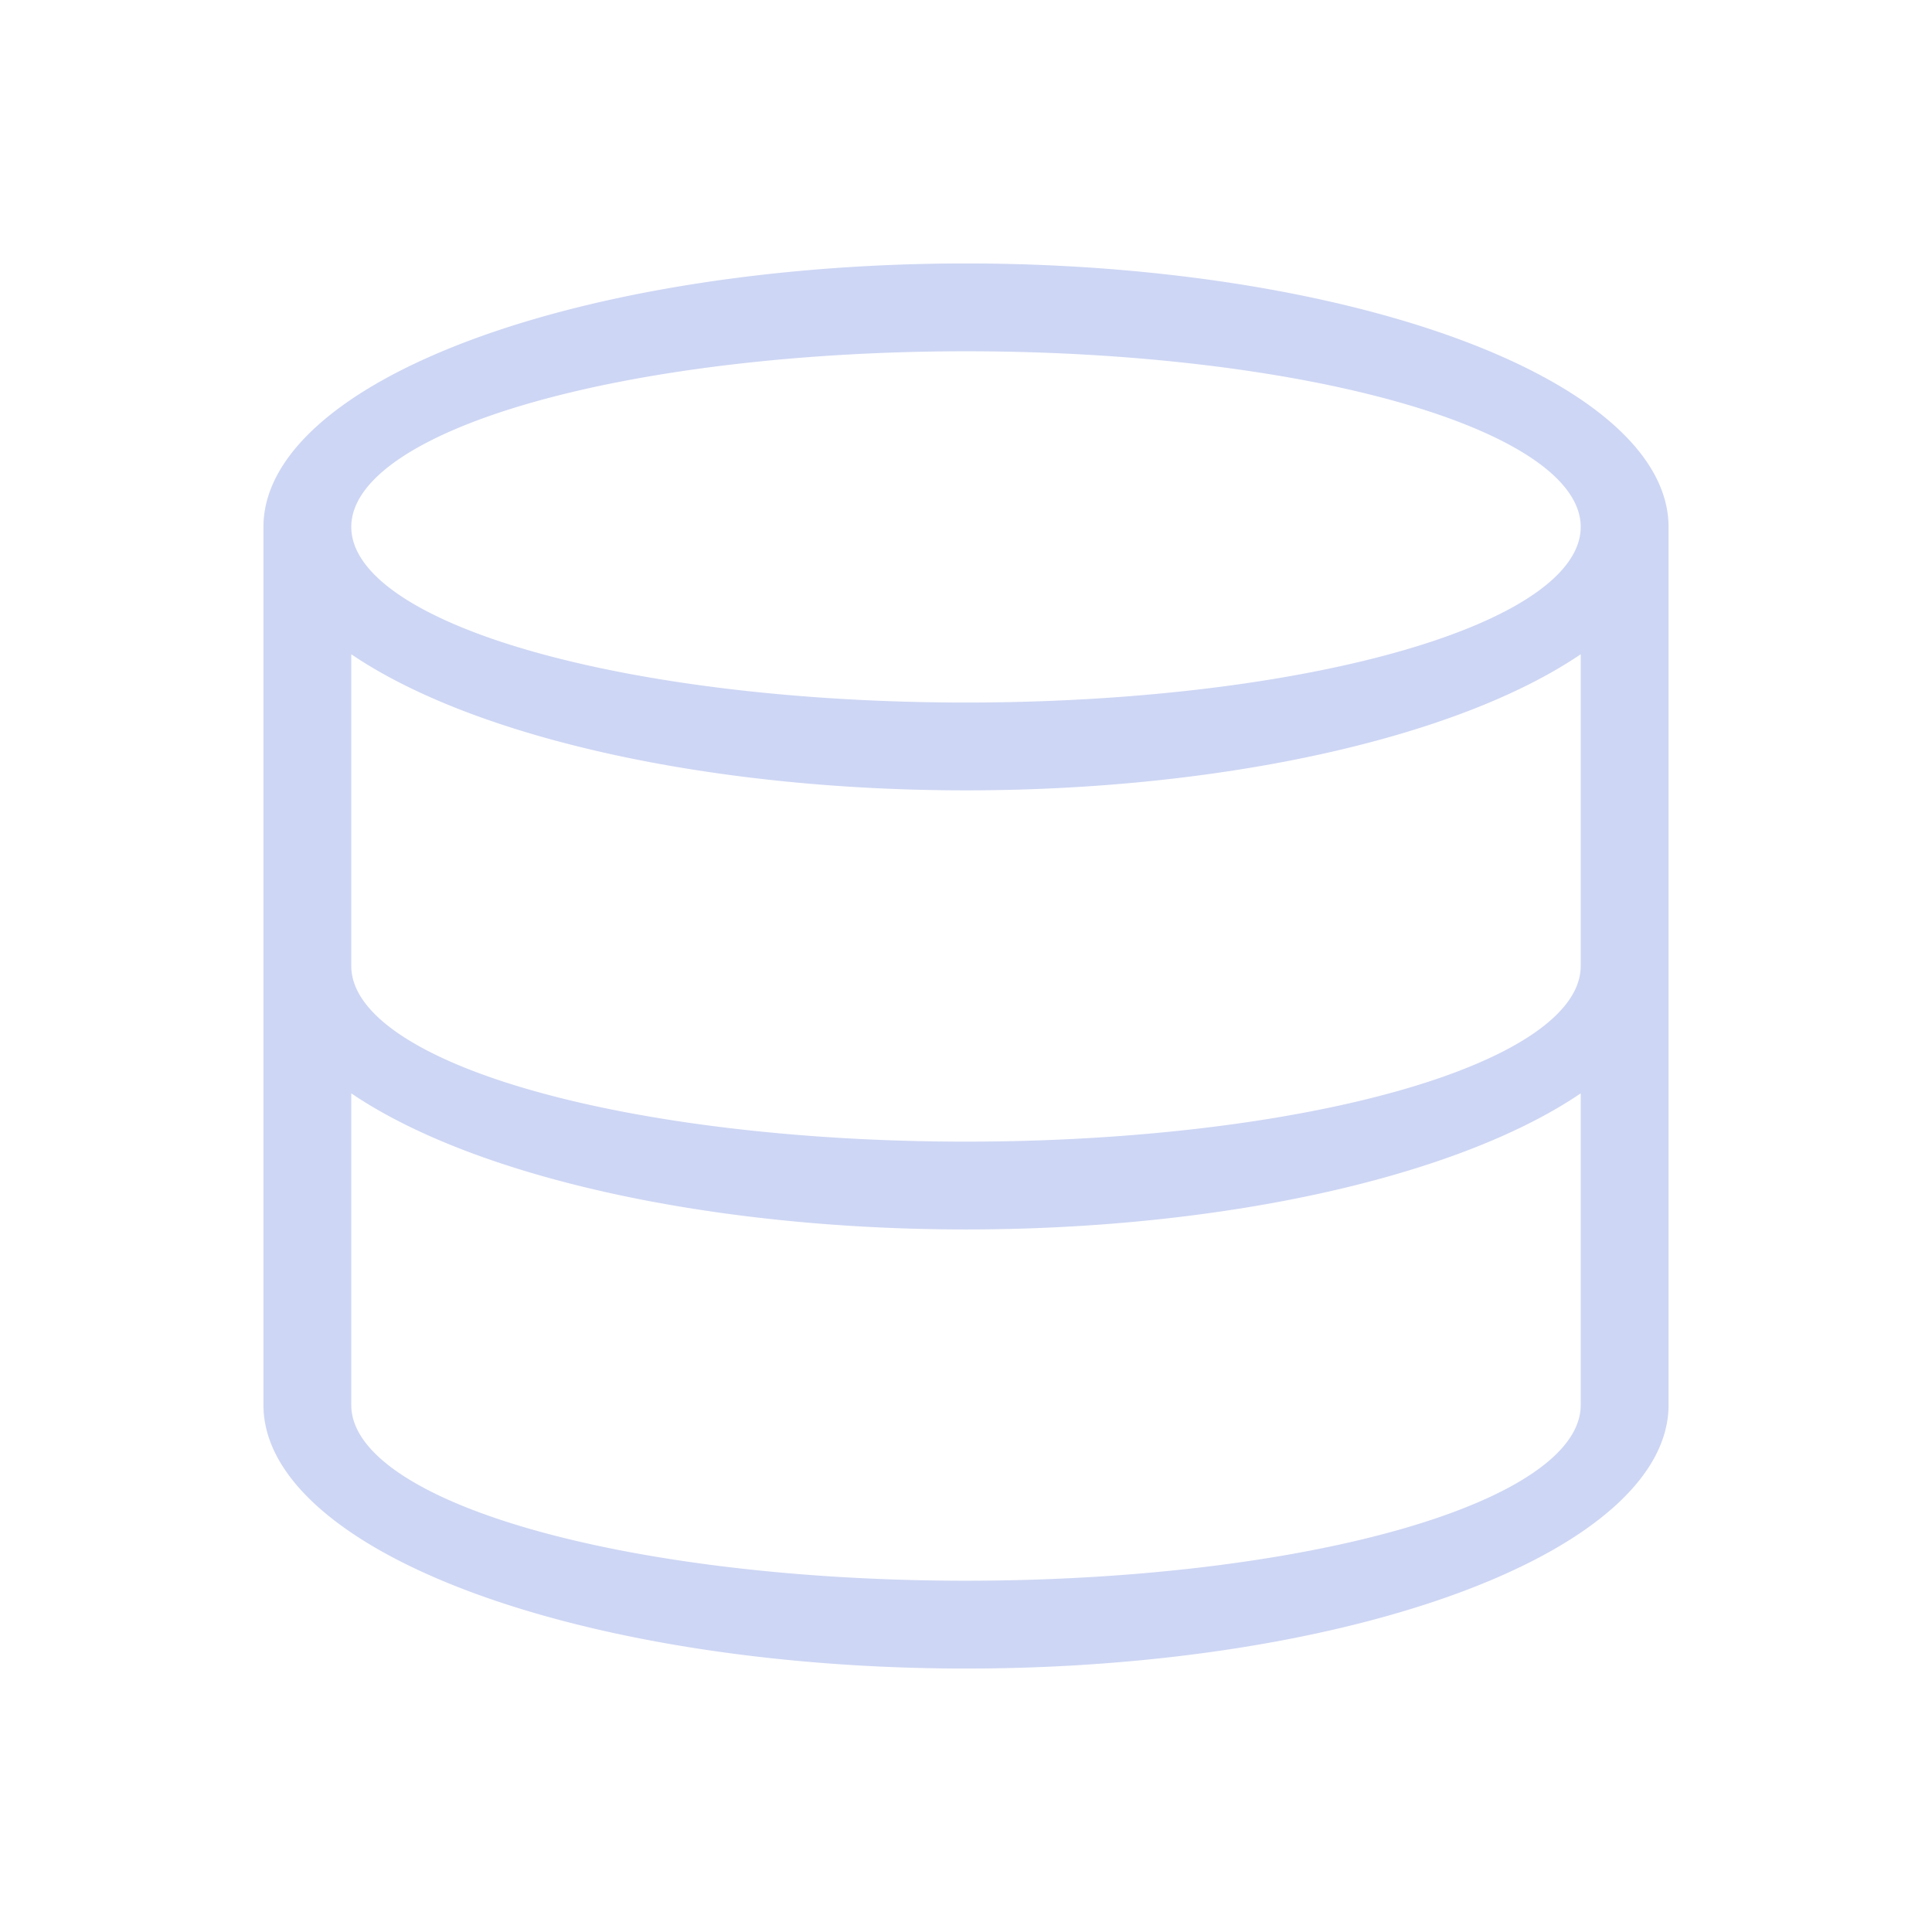<svg xmlns="http://www.w3.org/2000/svg" viewBox="0 0 22 22">
  <defs id="defs3051">
    <style type="text/css" id="current-color-scheme">
      .ColorScheme-Text {
        color:#cdd6f4;
      }
      </style>
  </defs>
    <path
       style="fill:currentColor"
       d="M 11 3 A 8 3 0 0 0 3 6 L 3 16 A 8 3 0 0 0 11 19 A 8 3 0 0 0 19 16 L 19 6 A 8 3 0 0 0 11 3 z M 11 4 A 7 2 0 0 1 18 6 A 7 2 0 0 1 11 8 A 7 2 0 0 1 4 6 A 7 2 0 0 1 11 4 z M 18 7.45 L 18 11 A 7 2 0 0 1 11 13 A 7 2 0 0 1 4 11 L 4 7.45 A 8 3 0 0 0 11 9 A 8 3 0 0 0 18 7.45 z M 18 12.45 L 18 16 A 7 2 0 0 1 11 18 A 7 2 0 0 1 4 16 L 4 12.45 A 8 3 0 0 0 11 14 A 8 3 0 0 0 18 12.45 z "
       class="ColorScheme-Text" />
</svg>
